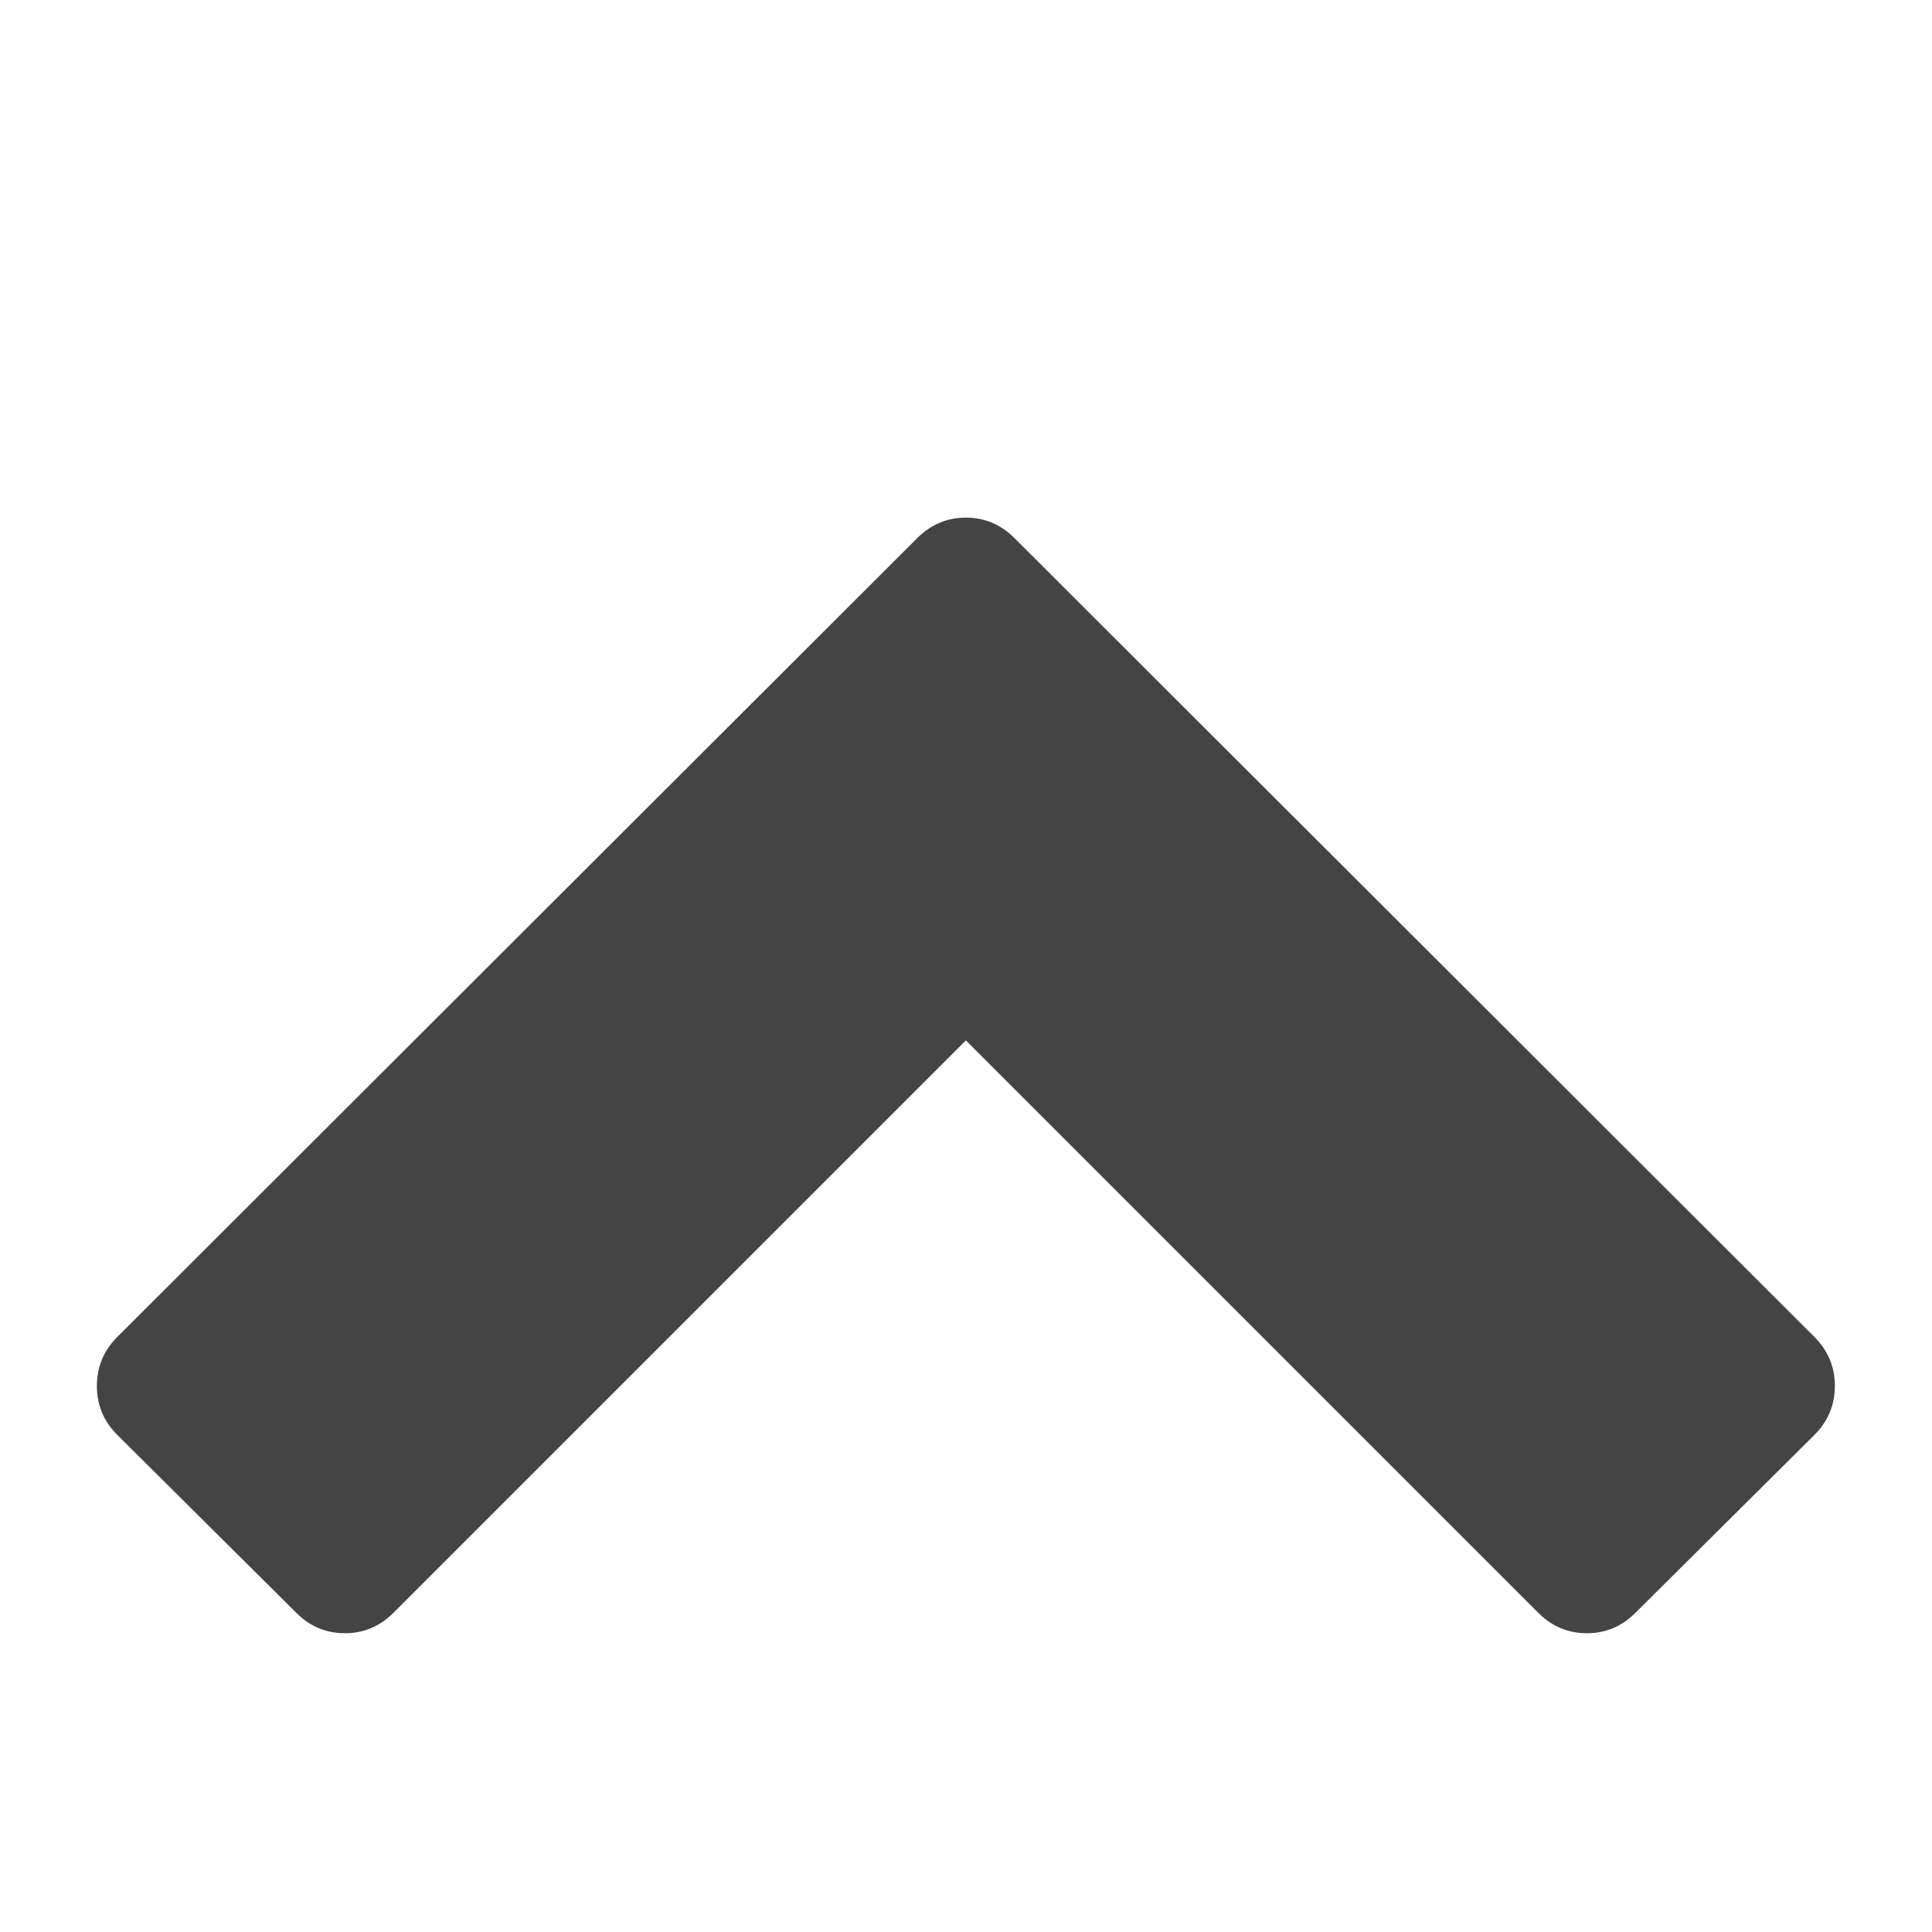 <?xml version="1.0" encoding="utf-8"?>
<!-- Generated by IcoMoon.io -->
<!DOCTYPE svg PUBLIC "-//W3C//DTD SVG 1.1//EN" "http://www.w3.org/Graphics/SVG/1.1/DTD/svg11.dtd">
<svg version="1.1" xmlns="http://www.w3.org/2000/svg" xmlns:xlink="http://www.w3.org/1999/xlink" width="14" height="14" viewBox="0 0 14 14">
<path d="M13.148 10.398l-1.297 1.289q-0.148 0.148-0.352 0.148t-0.352-0.148l-4.148-4.148-4.148 4.148q-0.148 0.148-0.352 0.148t-0.352-0.148l-1.297-1.289q-0.148-0.148-0.148-0.355t0.148-0.355l5.797-5.789q0.148-0.148 0.352-0.148t0.352 0.148l5.797 5.789q0.148 0.148 0.148 0.355t-0.148 0.355z" fill="#444444"></path>
</svg>
